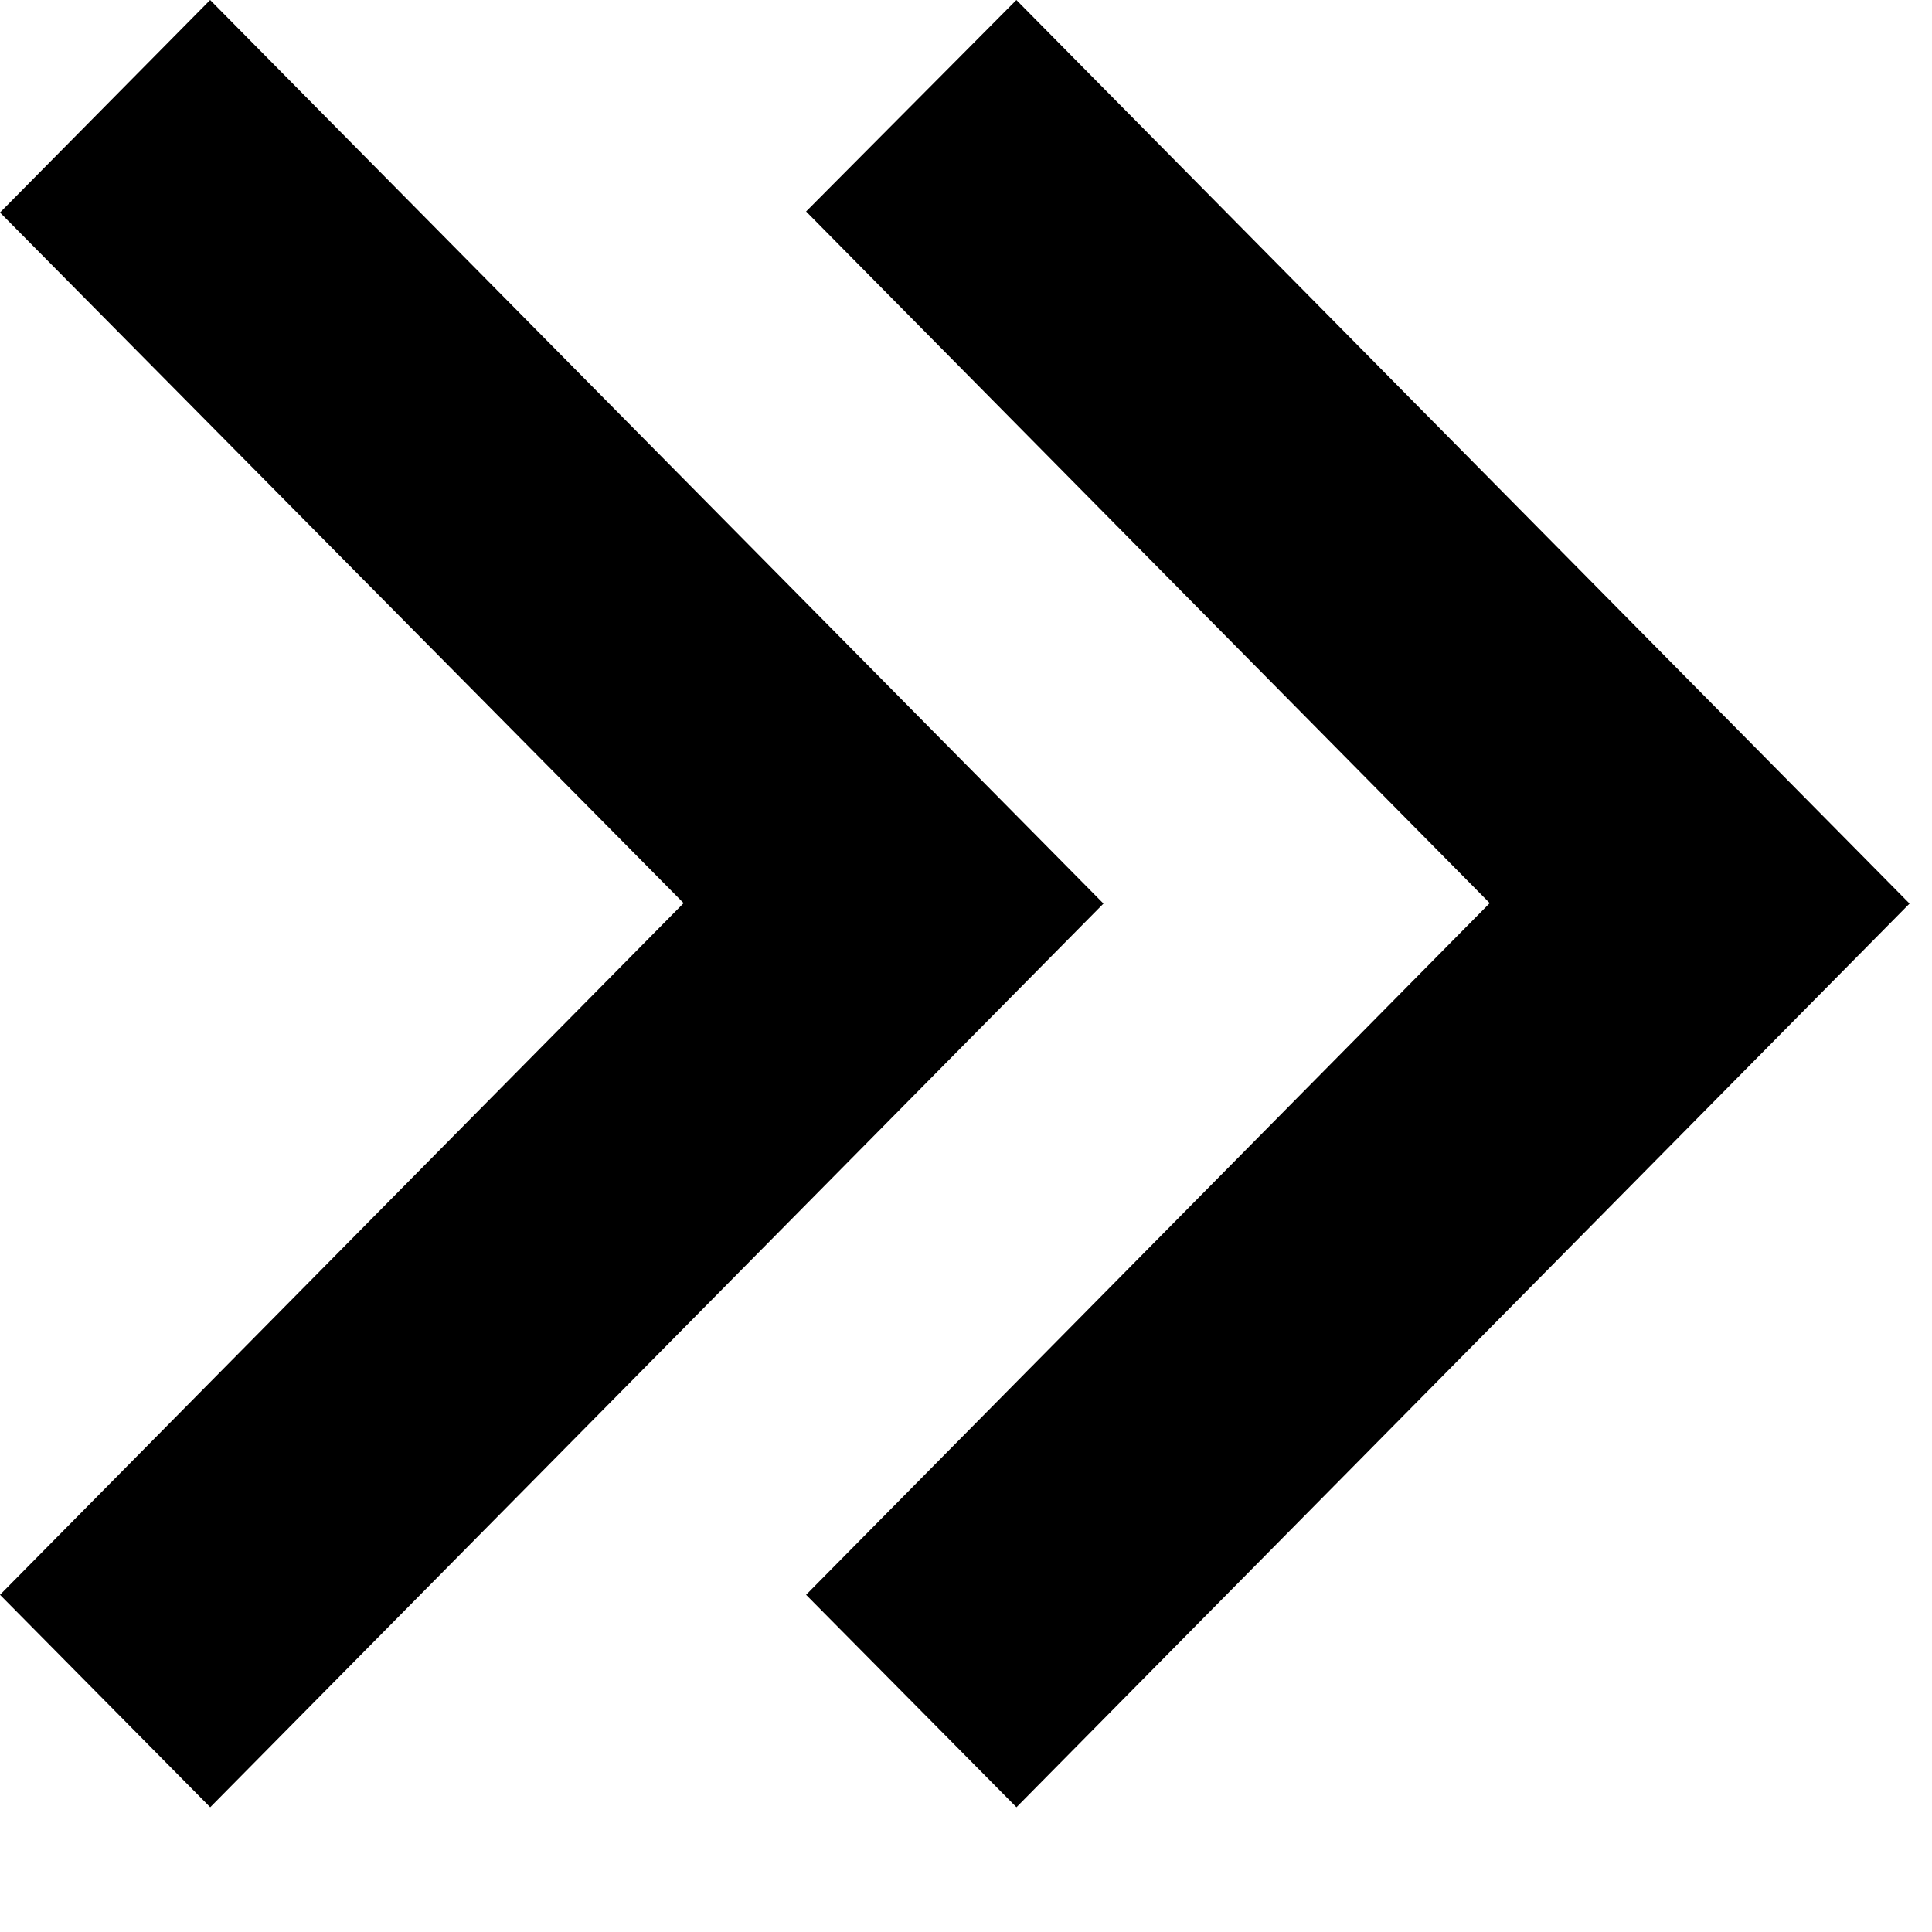 <svg width="13" height="13" viewBox="0 0 13 13" fill="none" xmlns="http://www.w3.org/2000/svg">
<path d="M6.839 12.16L5.424 10.731L10.024 6.077L5.424 1.423L6.839 0L12.849 6.08L6.84 12.16H6.839ZM1.414 12.16L0 10.731L4.6 6.077L0 1.43L1.414 0L7.425 6.08L1.415 12.16H1.414Z" fill="black"/>
</svg>
